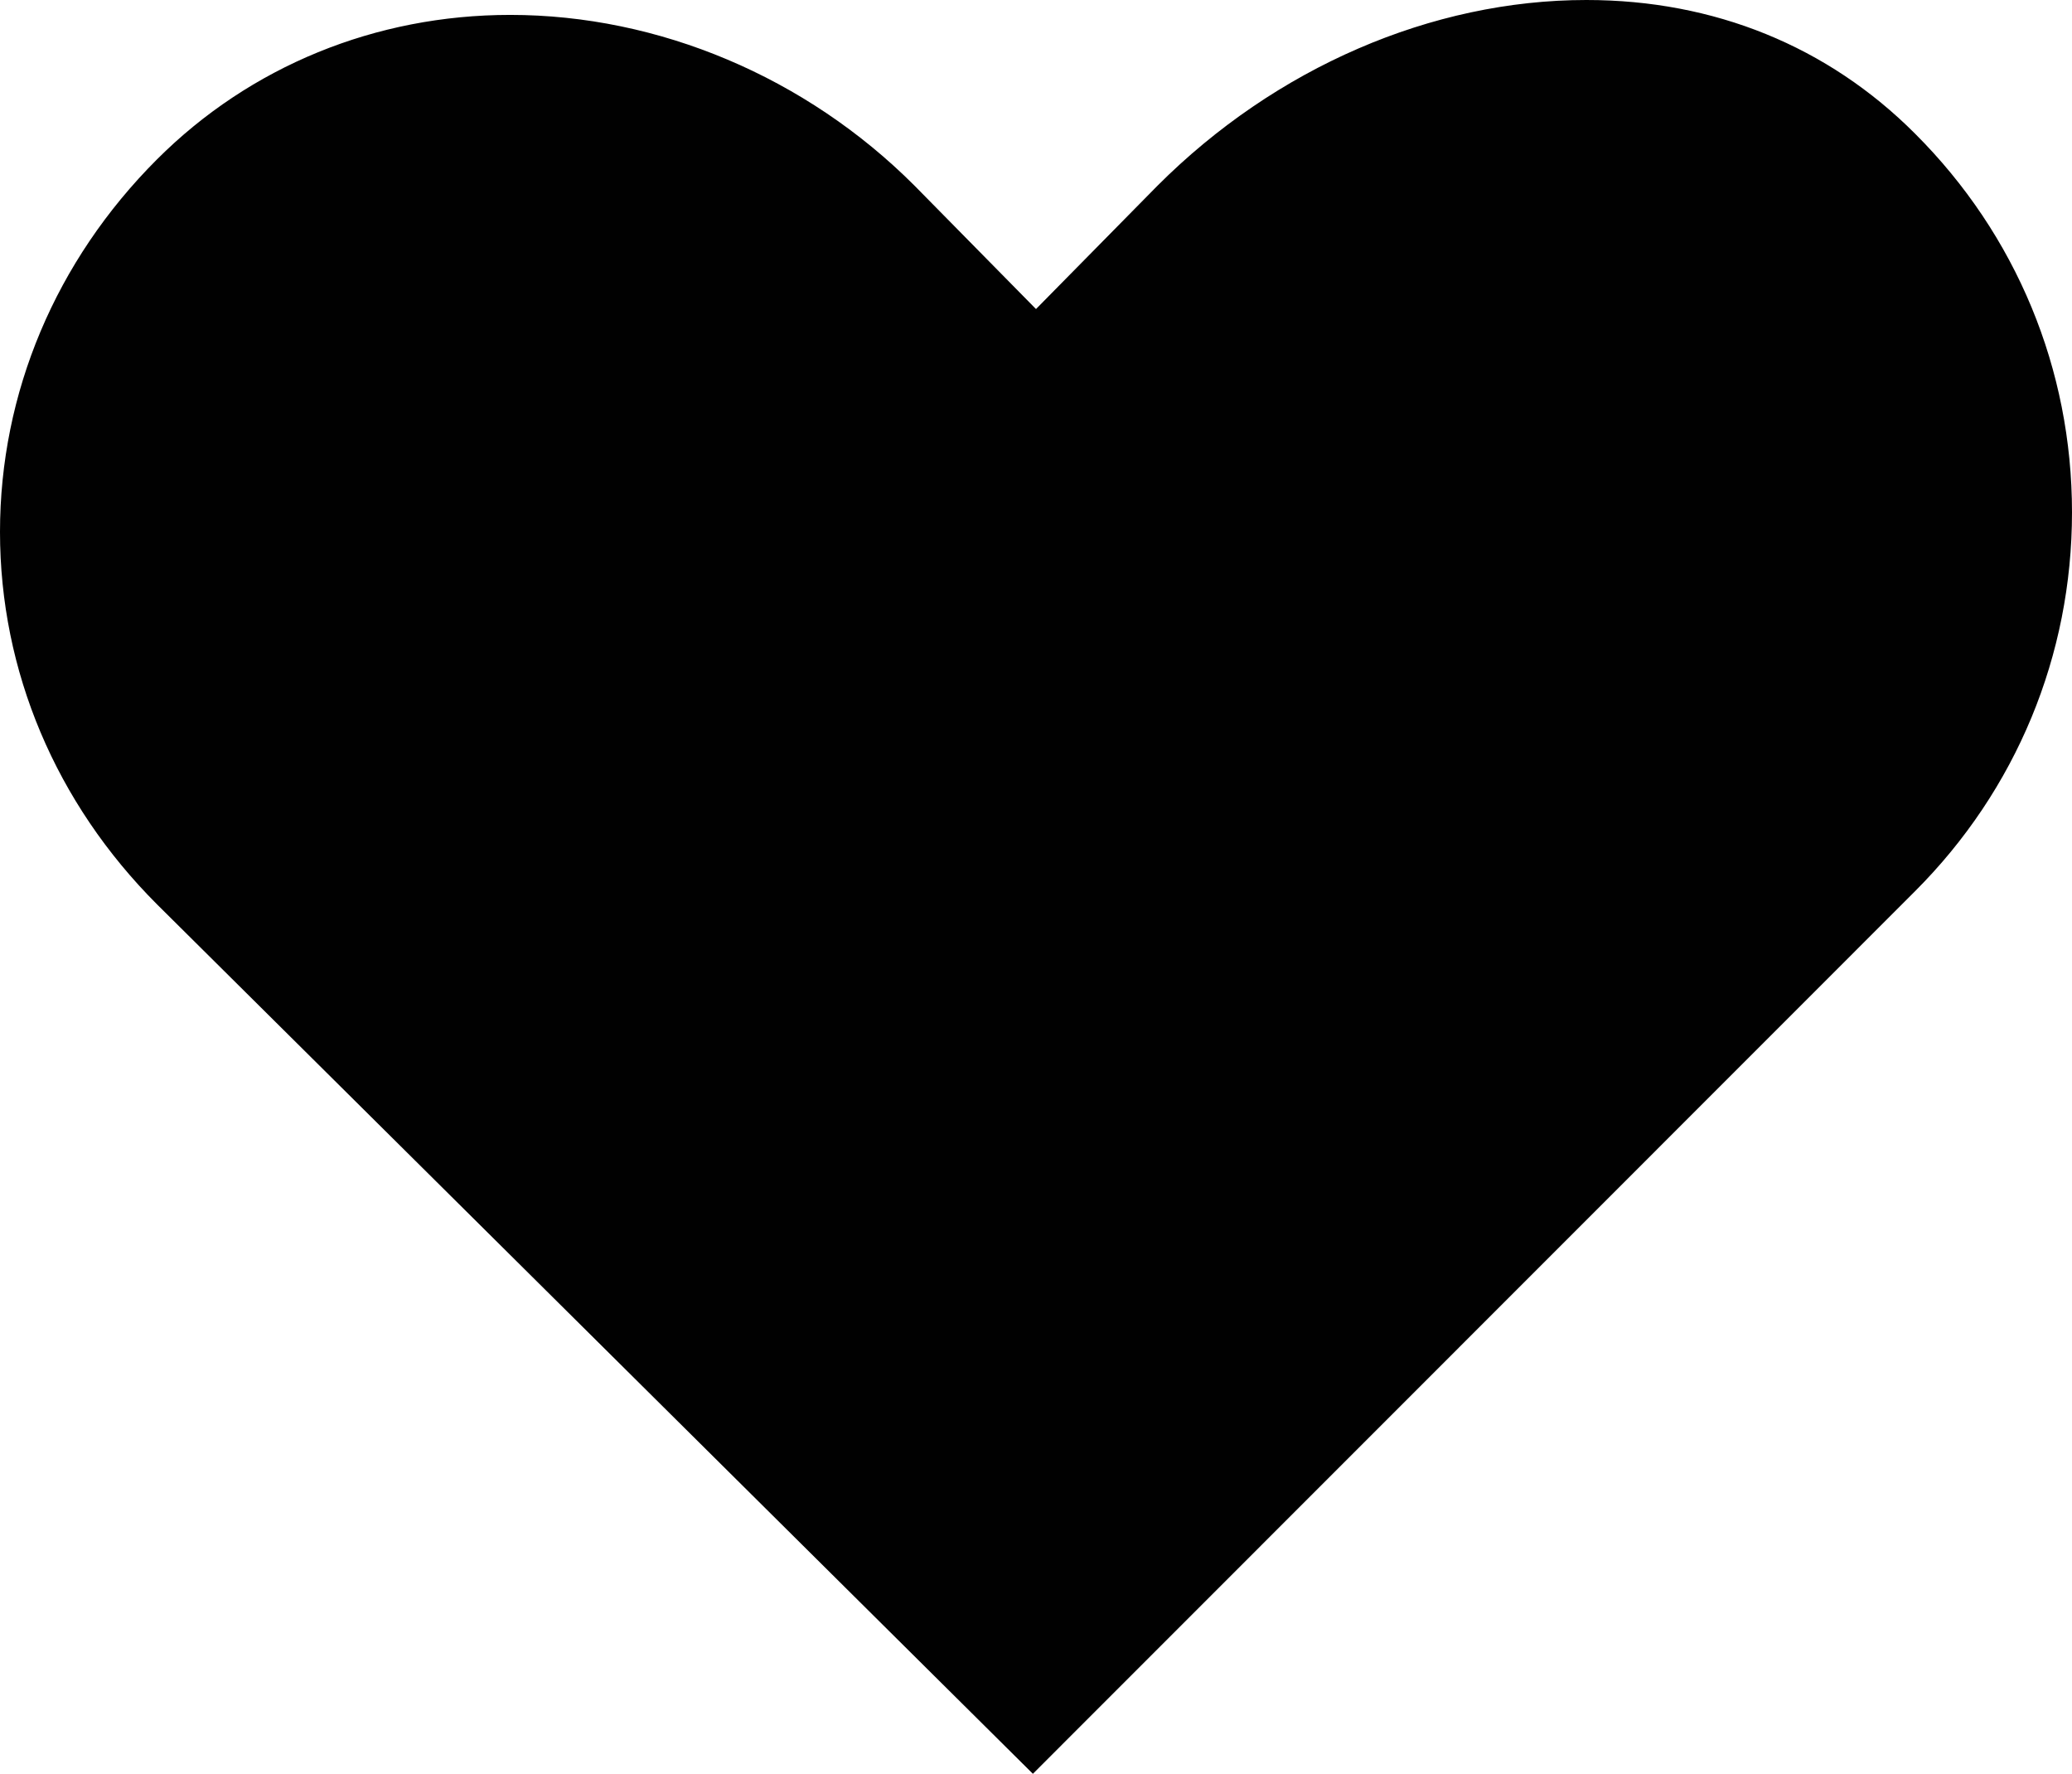 <svg xmlns="http://www.w3.org/2000/svg" width="42" height="35.945" viewBox="0 0 42 35.945"><path fill="#010101" d="M38.82 2.71C37.05.936 34.745 0 32.156 0c-3.134 0-6.3 1.37-8.693 3.763L21 6.263l-2.467-2.505c-2.196-2.196-5.18-3.456-8.19-3.456-2.728 0-5.273 1.04-7.163 2.93C1.13 5.282 0 7.962 0 10.78s1.13 5.495 3.183 7.548l17.754 17.62L38.82 18.06c2.05-2.05 3.18-4.777 3.18-7.677S40.873 4.76 38.82 2.71z"/></svg>